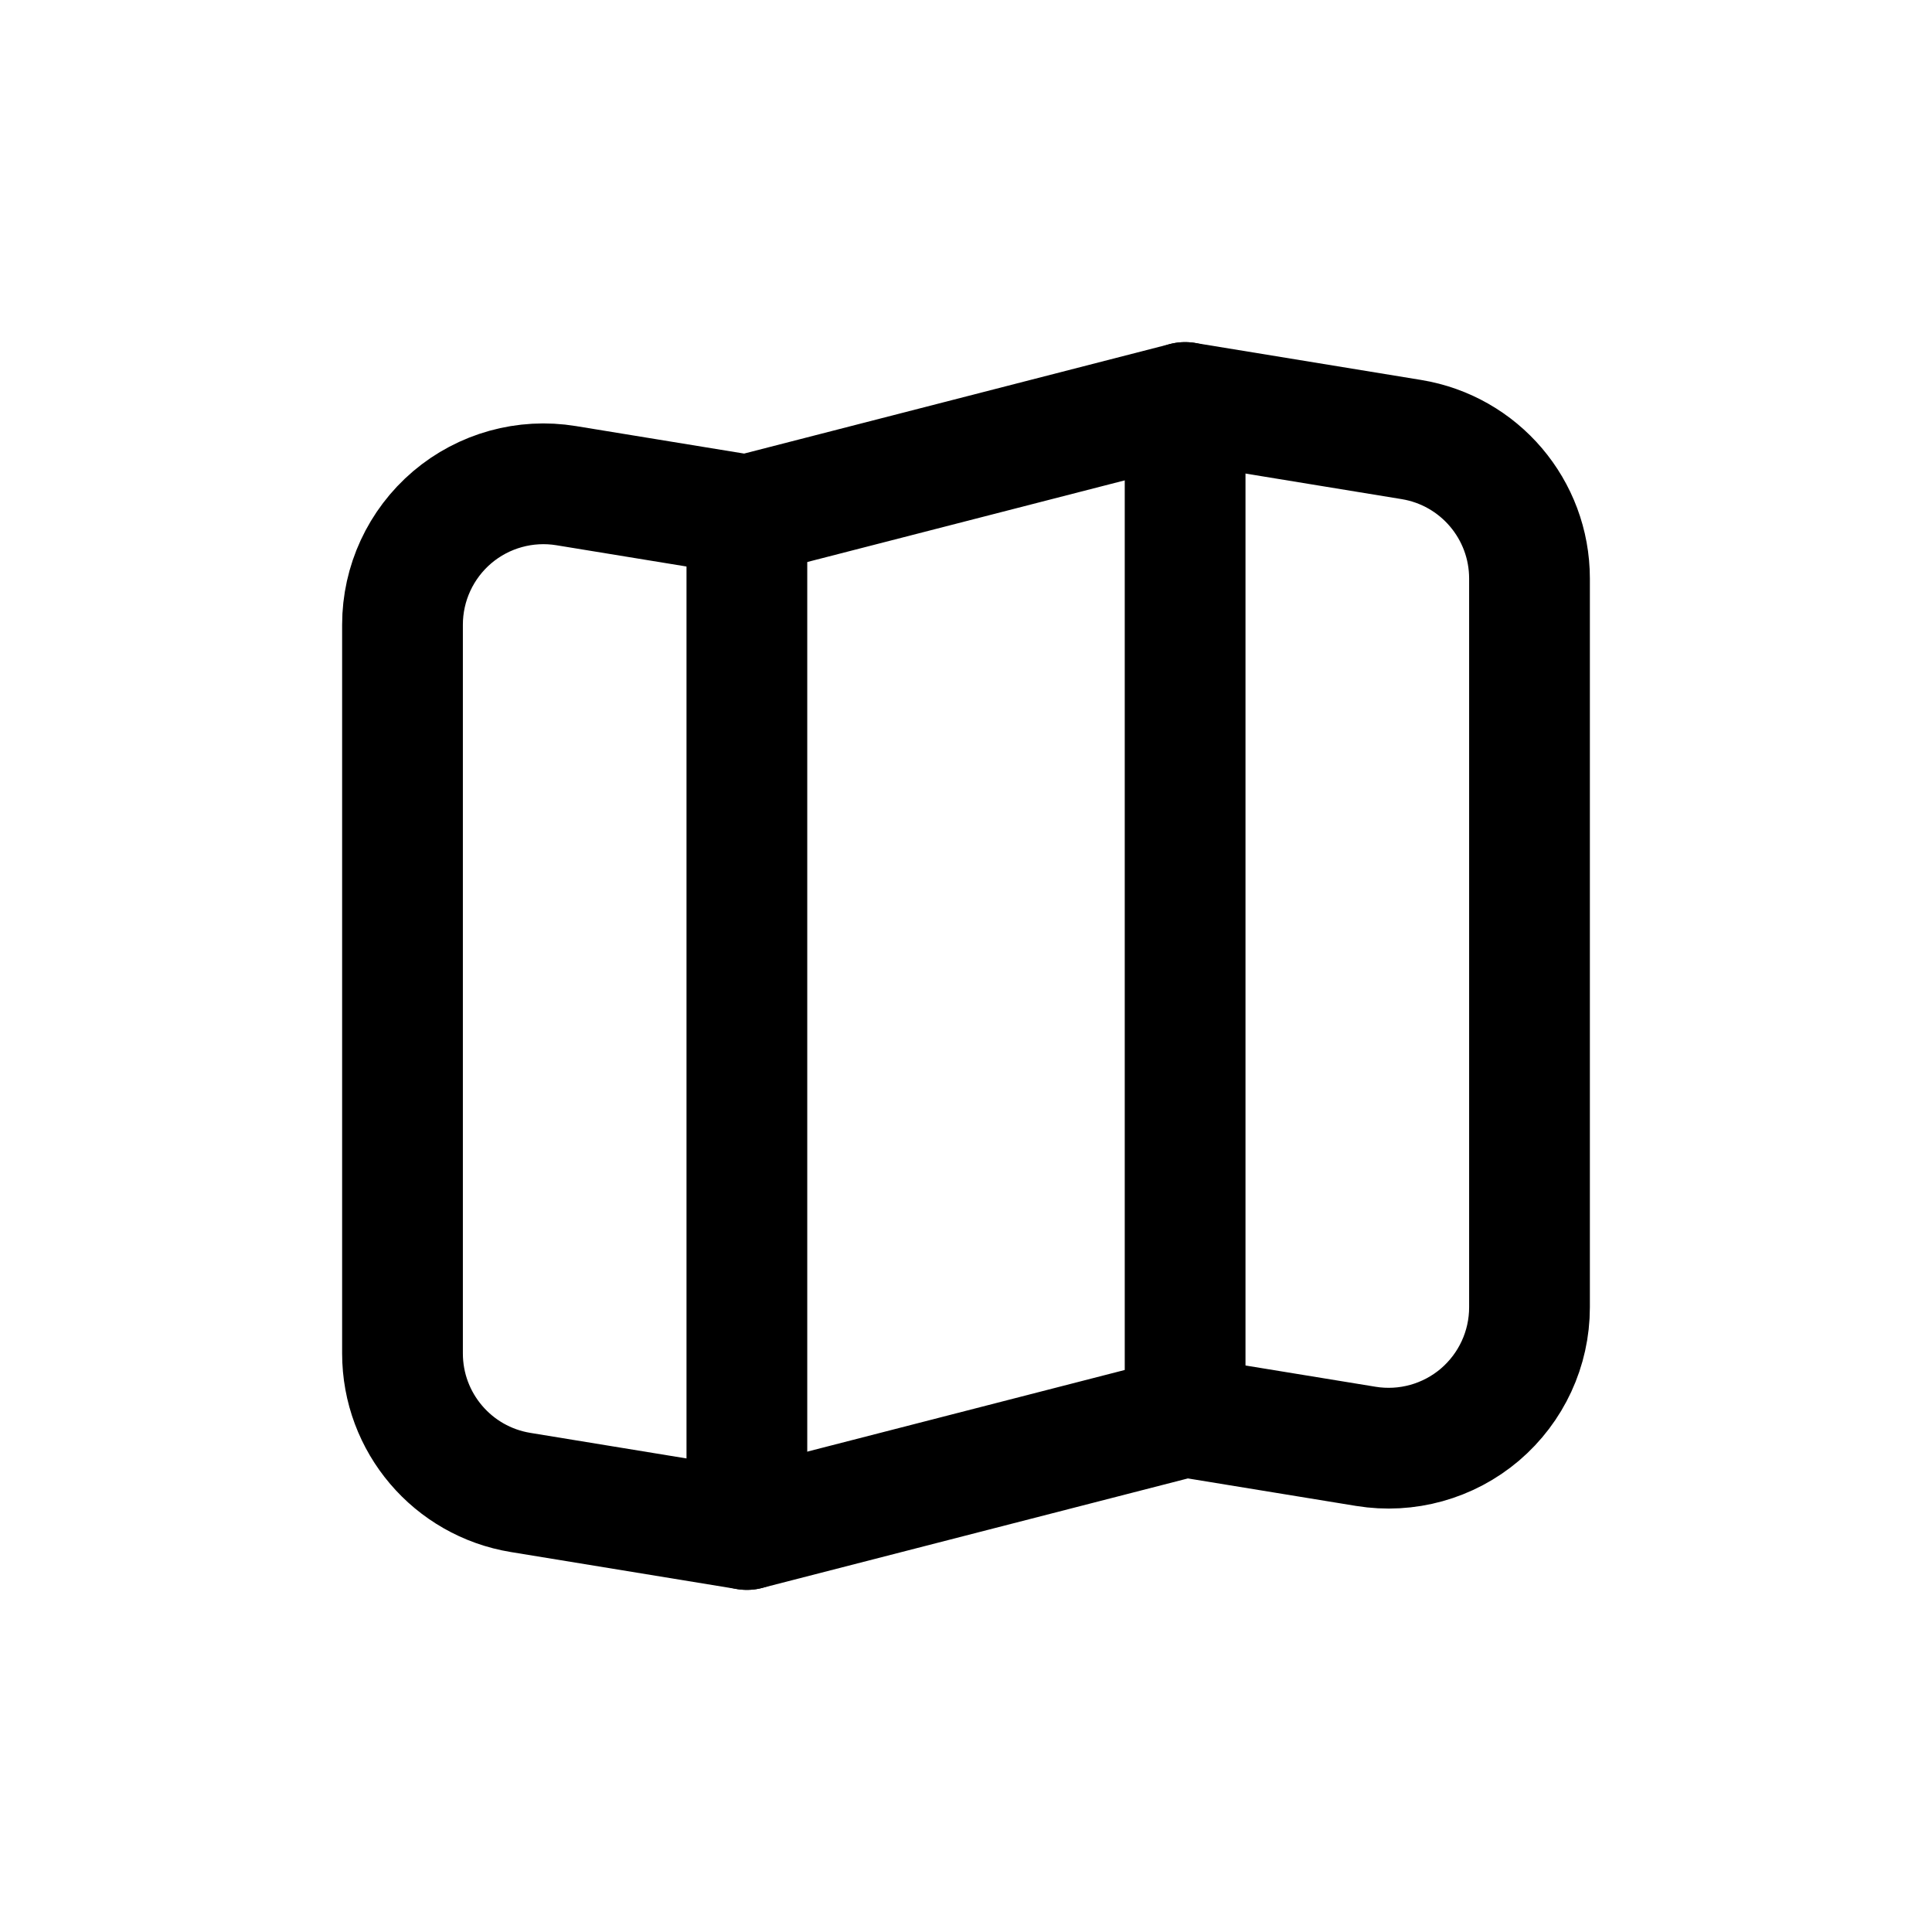 <svg width="24" height="24" viewBox="0 0 24 24" fill="none" xmlns="http://www.w3.org/2000/svg">
<path fill-rule="evenodd" clip-rule="evenodd" d="M19 7.187V16.24C19 16.754 18.774 17.241 18.383 17.574C17.992 17.906 17.474 18.05 16.967 17.967L14.722 17.6L9.278 19L6.468 18.54C5.622 18.402 5 17.671 5 16.813V7.76C5 7.246 5.226 6.759 5.617 6.426C6.008 6.094 6.526 5.95 7.033 6.033L9.278 6.4L14.722 5L17.532 5.46C18.378 5.598 19 6.329 19 7.187Z" stroke="black" stroke-width="1.5" stroke-linecap="round" stroke-linejoin="round"/>
<path d="M10.028 6.4C10.028 5.986 9.693 5.65 9.278 5.65C8.864 5.65 8.528 5.986 8.528 6.4H10.028ZM8.528 19C8.528 19.414 8.864 19.75 9.278 19.75C9.693 19.75 10.028 19.414 10.028 19H8.528ZM15.472 5C15.472 4.586 15.136 4.25 14.722 4.25C14.308 4.25 13.972 4.586 13.972 5H15.472ZM13.972 17.6C13.972 18.014 14.308 18.35 14.722 18.35C15.136 18.35 15.472 18.014 15.472 17.6H13.972ZM8.528 6.4V19H10.028V6.4H8.528ZM13.972 5V17.6H15.472V5H13.972Z" fill="black"/>
</svg>

